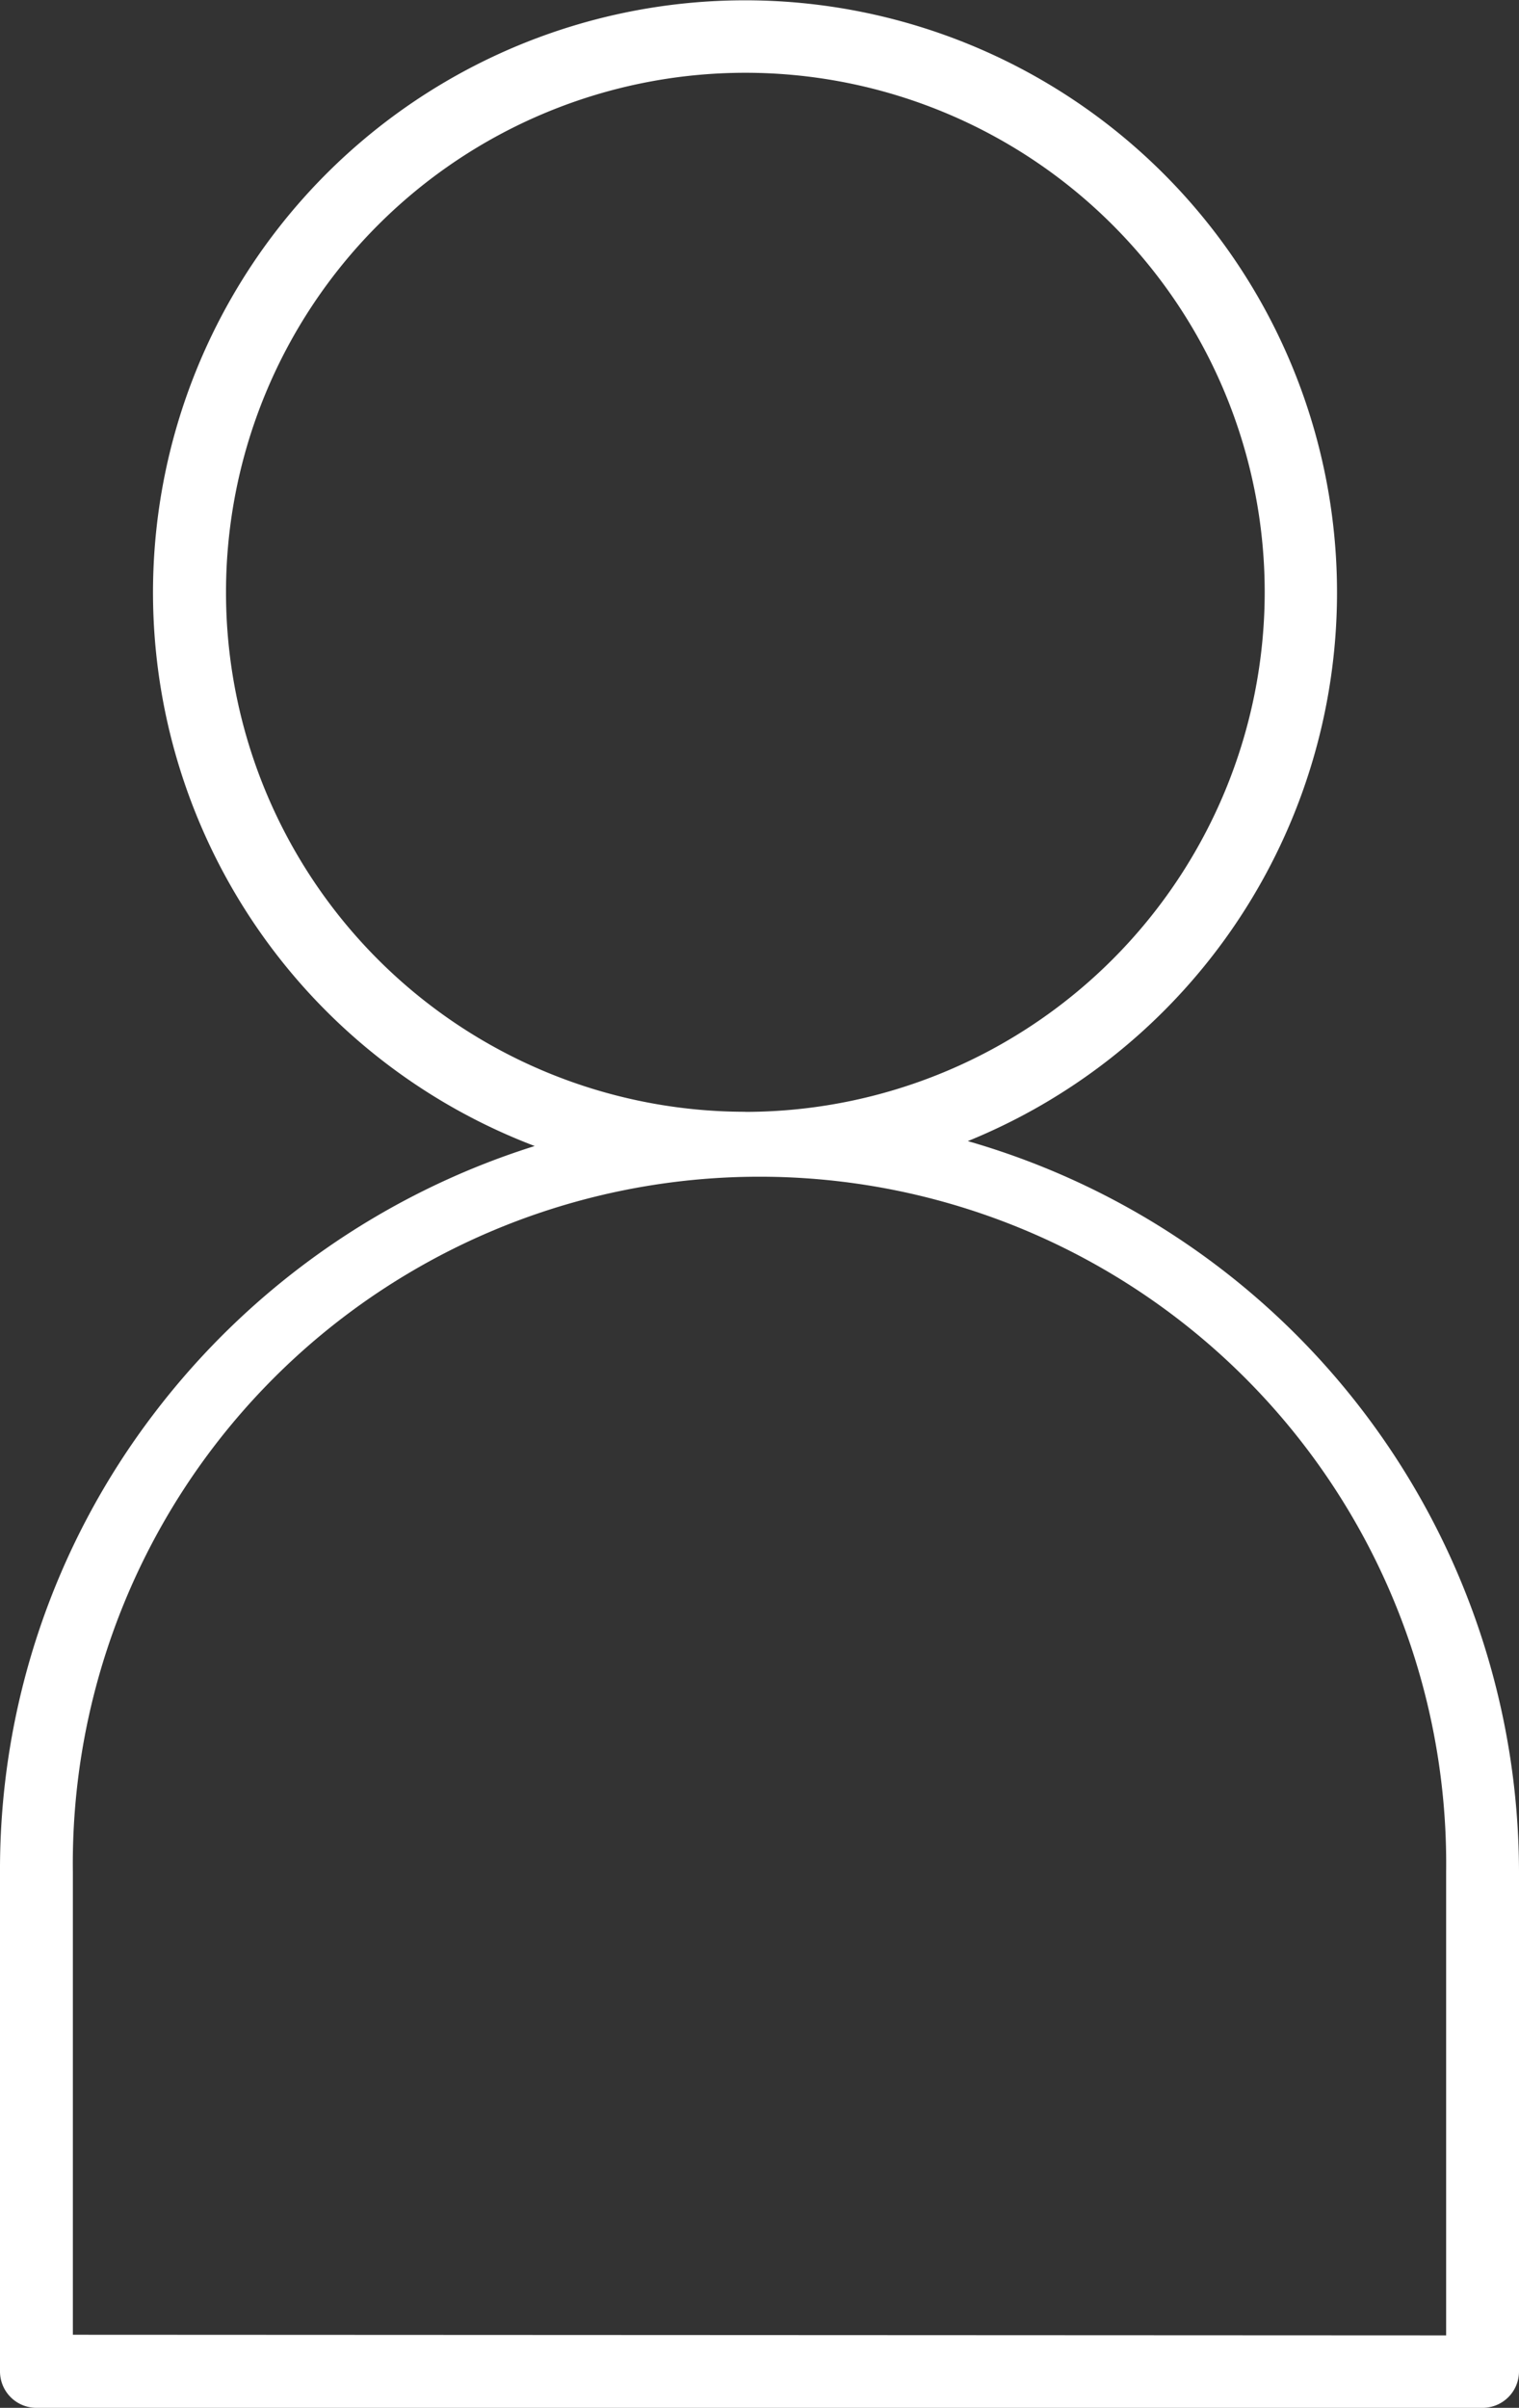 <svg xmlns="http://www.w3.org/2000/svg" width="14.551" height="23.059" viewBox="0 0 14.551 23.059">
  <rect x="0" y="0" width="14.551" height="23.059" fill="#333333" stroke="none"/>
  <path id="Path_2508" data-name="Path 2508" d="M280.718,93.131h13.853a.349.349,0,0,0,.349-.349V88a7.292,7.292,0,0,0-5.28-7,5.671,5.671,0,1,0-4.149.047,7.351,7.351,0,0,0-3.646,2.561A7.2,7.2,0,0,0,280.369,88v4.786A.349.349,0,0,0,280.718,93.131Zm.349-.7V88a6.578,6.578,0,1,1,13.155,0v4.437Zm6.441-11.712a4.975,4.975,0,1,1,4.976-4.976A4.981,4.981,0,0,1,287.508,80.72Z" transform="translate(-280.369 -70.072)" fill="#fff"/>
</svg>

